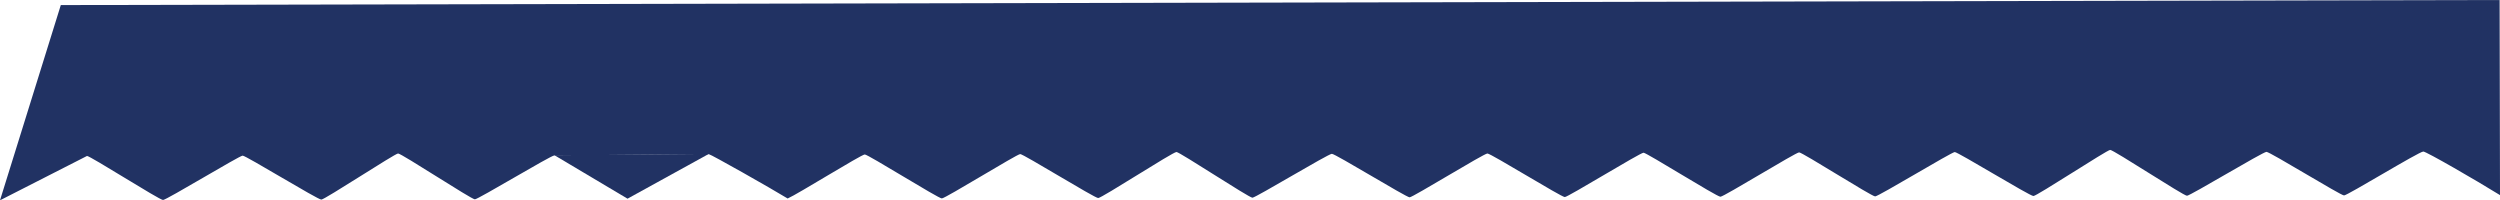 <?xml version="1.0" encoding="UTF-8"?>
<svg id="Laag_1" data-name="Laag 1" xmlns="http://www.w3.org/2000/svg" viewBox="0 0 384.41 30.82">
  <defs>
    <style>
      .cls-1 {
        fill: #213263;
        stroke-width: 0px;
      }
    </style>
  </defs>
  <path class="cls-1" d="m109,23.71c.28,0,9.49,5.21,12.11,6.81.01,0,.03-.01.04-.02,1.39-.58,11.3-6.75,11.82-6.75s11.3,6.76,11.85,6.76c.55-.01,11.53-6.8,12.05-6.82.51,0,11.44,6.76,11.99,6.76.57,0,11.45-7.07,12.04-7.08.54.03,11.14,7.03,11.68,7.03.51-.01,11.64-6.74,12.21-6.75.55,0,11.45,6.7,11.96,6.69s11.42-6.74,11.96-6.74,11.36,6.7,11.9,6.7c.5,0,11.57-6.81,12.11-6.82.51.02,11.25,6.77,11.82,6.77.55-.01,11.57-6.81,12.1-6.82.52,0,11.13,6.77,11.69,6.77.54-.01,11.73-6.8,12.24-6.82.51,0,11.54,6.77,12.1,6.76.53,0,11.29-7.07,11.8-7.09.54,0,11.26,7.05,11.81,7.05.52-.01,11.66-6.74,12.22-6.75.55,0,11.4,6.7,11.93,6.7s11.53-6.74,12.19-6.75c.48.02,7.99,4.35,11.79,6.7l-.06-30S19.67.76,9.35.78L0,30.8l13.38-6.82c.52,0,11.13,6.77,11.69,6.77.54-.01,11.73-6.8,12.24-6.82.51,0,11.54,6.77,12.1,6.76.53,0,11.29-7.07,11.8-7.09.54,0,11.26,7.05,11.81,7.05.52-.01,11.66-6.74,12.22-6.75.55,0,23.23-.2,23.76-.2"/>
  <line class="cls-1" x1="101.08" y1="30.45" x2="108.1" y2="24.7"/>
  <path class="cls-1" d="m121.15,30.82s-.03-.02-.04-.03c.01,0,.03-.01.04-.02v.05Z"/>
  <polyline class="cls-1" points="85.24 23.86 96.49 30.55 109 23.66"/>
</svg>